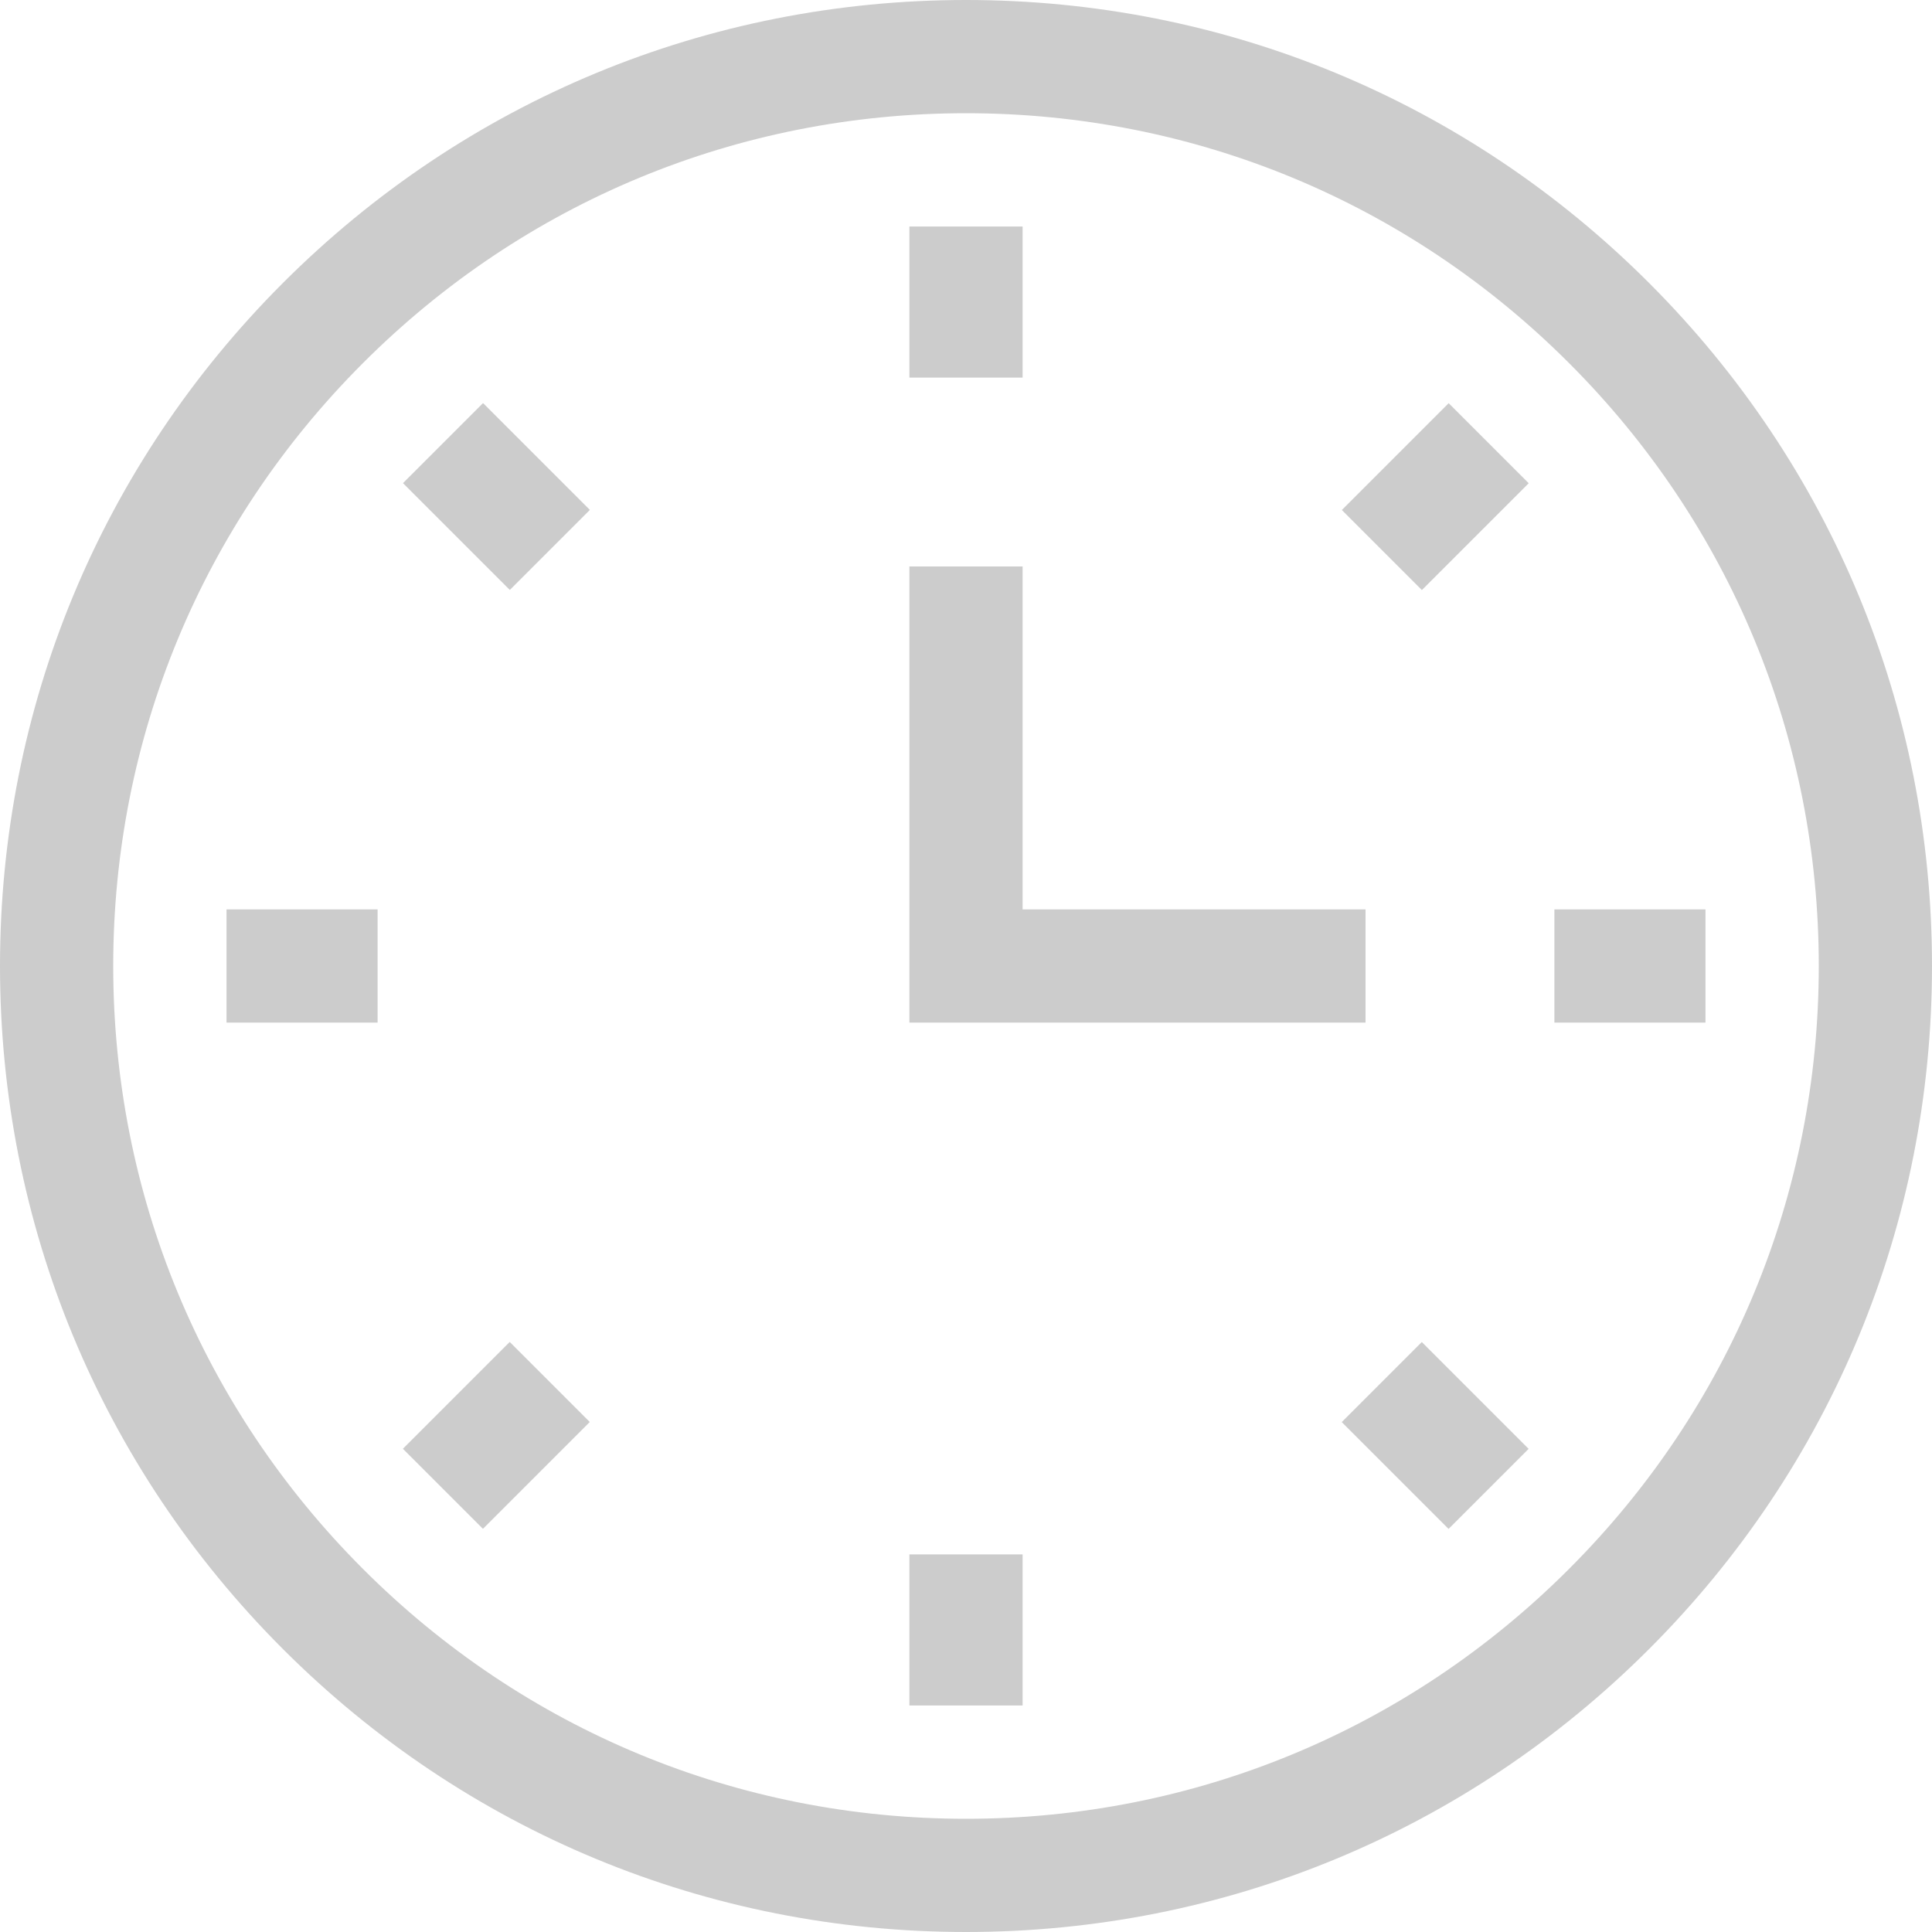 <?xml version="1.0" encoding="UTF-8"?>
<svg width="20px" height="20px" viewBox="0 0 20 20" version="1.1" xmlns="http://www.w3.org/2000/svg" xmlns:xlink="http://www.w3.org/1999/xlink">
    <!-- Generator: Sketch 64 (93537) - https://sketch.com -->
    <title>2441655</title>
    <desc>Created with Sketch.</desc>
    <g id="Page-1" stroke="none" stroke-width="1" fill="none" fill-rule="evenodd">
        <g id="3" transform="translate(-1339, -385)" fill="#CCCCCC" fill-rule="nonzero">
            <g id="2441655" transform="translate(1339, 385)">
                <path d="M10,20 C7.329,20 4.818,18.96 2.929,17.071 C1.04,15.182 0,12.671 0,10 C0,7.329 1.04,4.818 2.929,2.929 C4.818,1.04 7.329,-2.22044605e-15 10,-2.22044605e-15 C12.671,-2.22044605e-15 15.182,1.04 17.071,2.929 C18.96,4.818 20,7.329 20,10 C20,12.671 18.96,15.182 17.071,17.071 C15.182,18.96 12.671,20 10,20 Z M10,1.172 C7.642,1.172 5.425,2.09 3.758,3.758 C2.09,5.425 1.172,7.642 1.172,10 C1.172,12.358 2.09,14.575 3.758,16.242 C5.425,17.91 7.642,18.828 10,18.828 C12.358,18.828 14.575,17.91 16.242,16.242 C17.91,14.575 18.828,12.358 18.828,10 C18.828,7.642 17.91,5.425 16.242,3.758 C14.575,2.09 12.358,1.172 10,1.172 Z" id="Shape"></path>
                <polygon id="Path" points="9.414 2.345 10.586 2.345 10.586 3.909 9.414 3.909"></polygon>
                <polygon id="Path" transform="translate(14.858, 5.141) rotate(-45) translate(-14.858, -5.141) " points="14.076 4.555 15.64 4.555 15.64 5.727 14.076 5.727"></polygon>
                <polygon id="Path" points="16.091 9.414 17.655 9.414 17.655 10.586 16.091 10.586"></polygon>
                <polygon id="Path" transform="translate(14.857, 14.86) rotate(-45) translate(-14.857, -14.86) " points="14.271 14.078 15.443 14.078 15.443 15.642 14.271 15.642"></polygon>
                <polygon id="Path" points="9.414 16.091 10.586 16.091 10.586 17.655 9.414 17.655"></polygon>
                <polygon id="Path" transform="translate(5.138, 14.859) rotate(-45) translate(-5.138, -14.859) " points="4.356 14.273 5.92 14.273 5.92 15.445 4.356 15.445"></polygon>
                <polygon id="Path" points="2.345 9.414 3.909 9.414 3.909 10.586 2.345 10.586"></polygon>
                <polygon id="Path" transform="translate(5.139, 5.14) rotate(-45) translate(-5.139, -5.14) " points="4.553 4.358 5.725 4.358 5.725 5.922 4.553 5.922"></polygon>
                <polygon id="Path" points="14.136 10.586 9.414 10.586 9.414 5.864 10.586 5.864 10.586 9.414 14.136 9.414"></polygon>
            </g>
        </g>
    </g>
</svg>